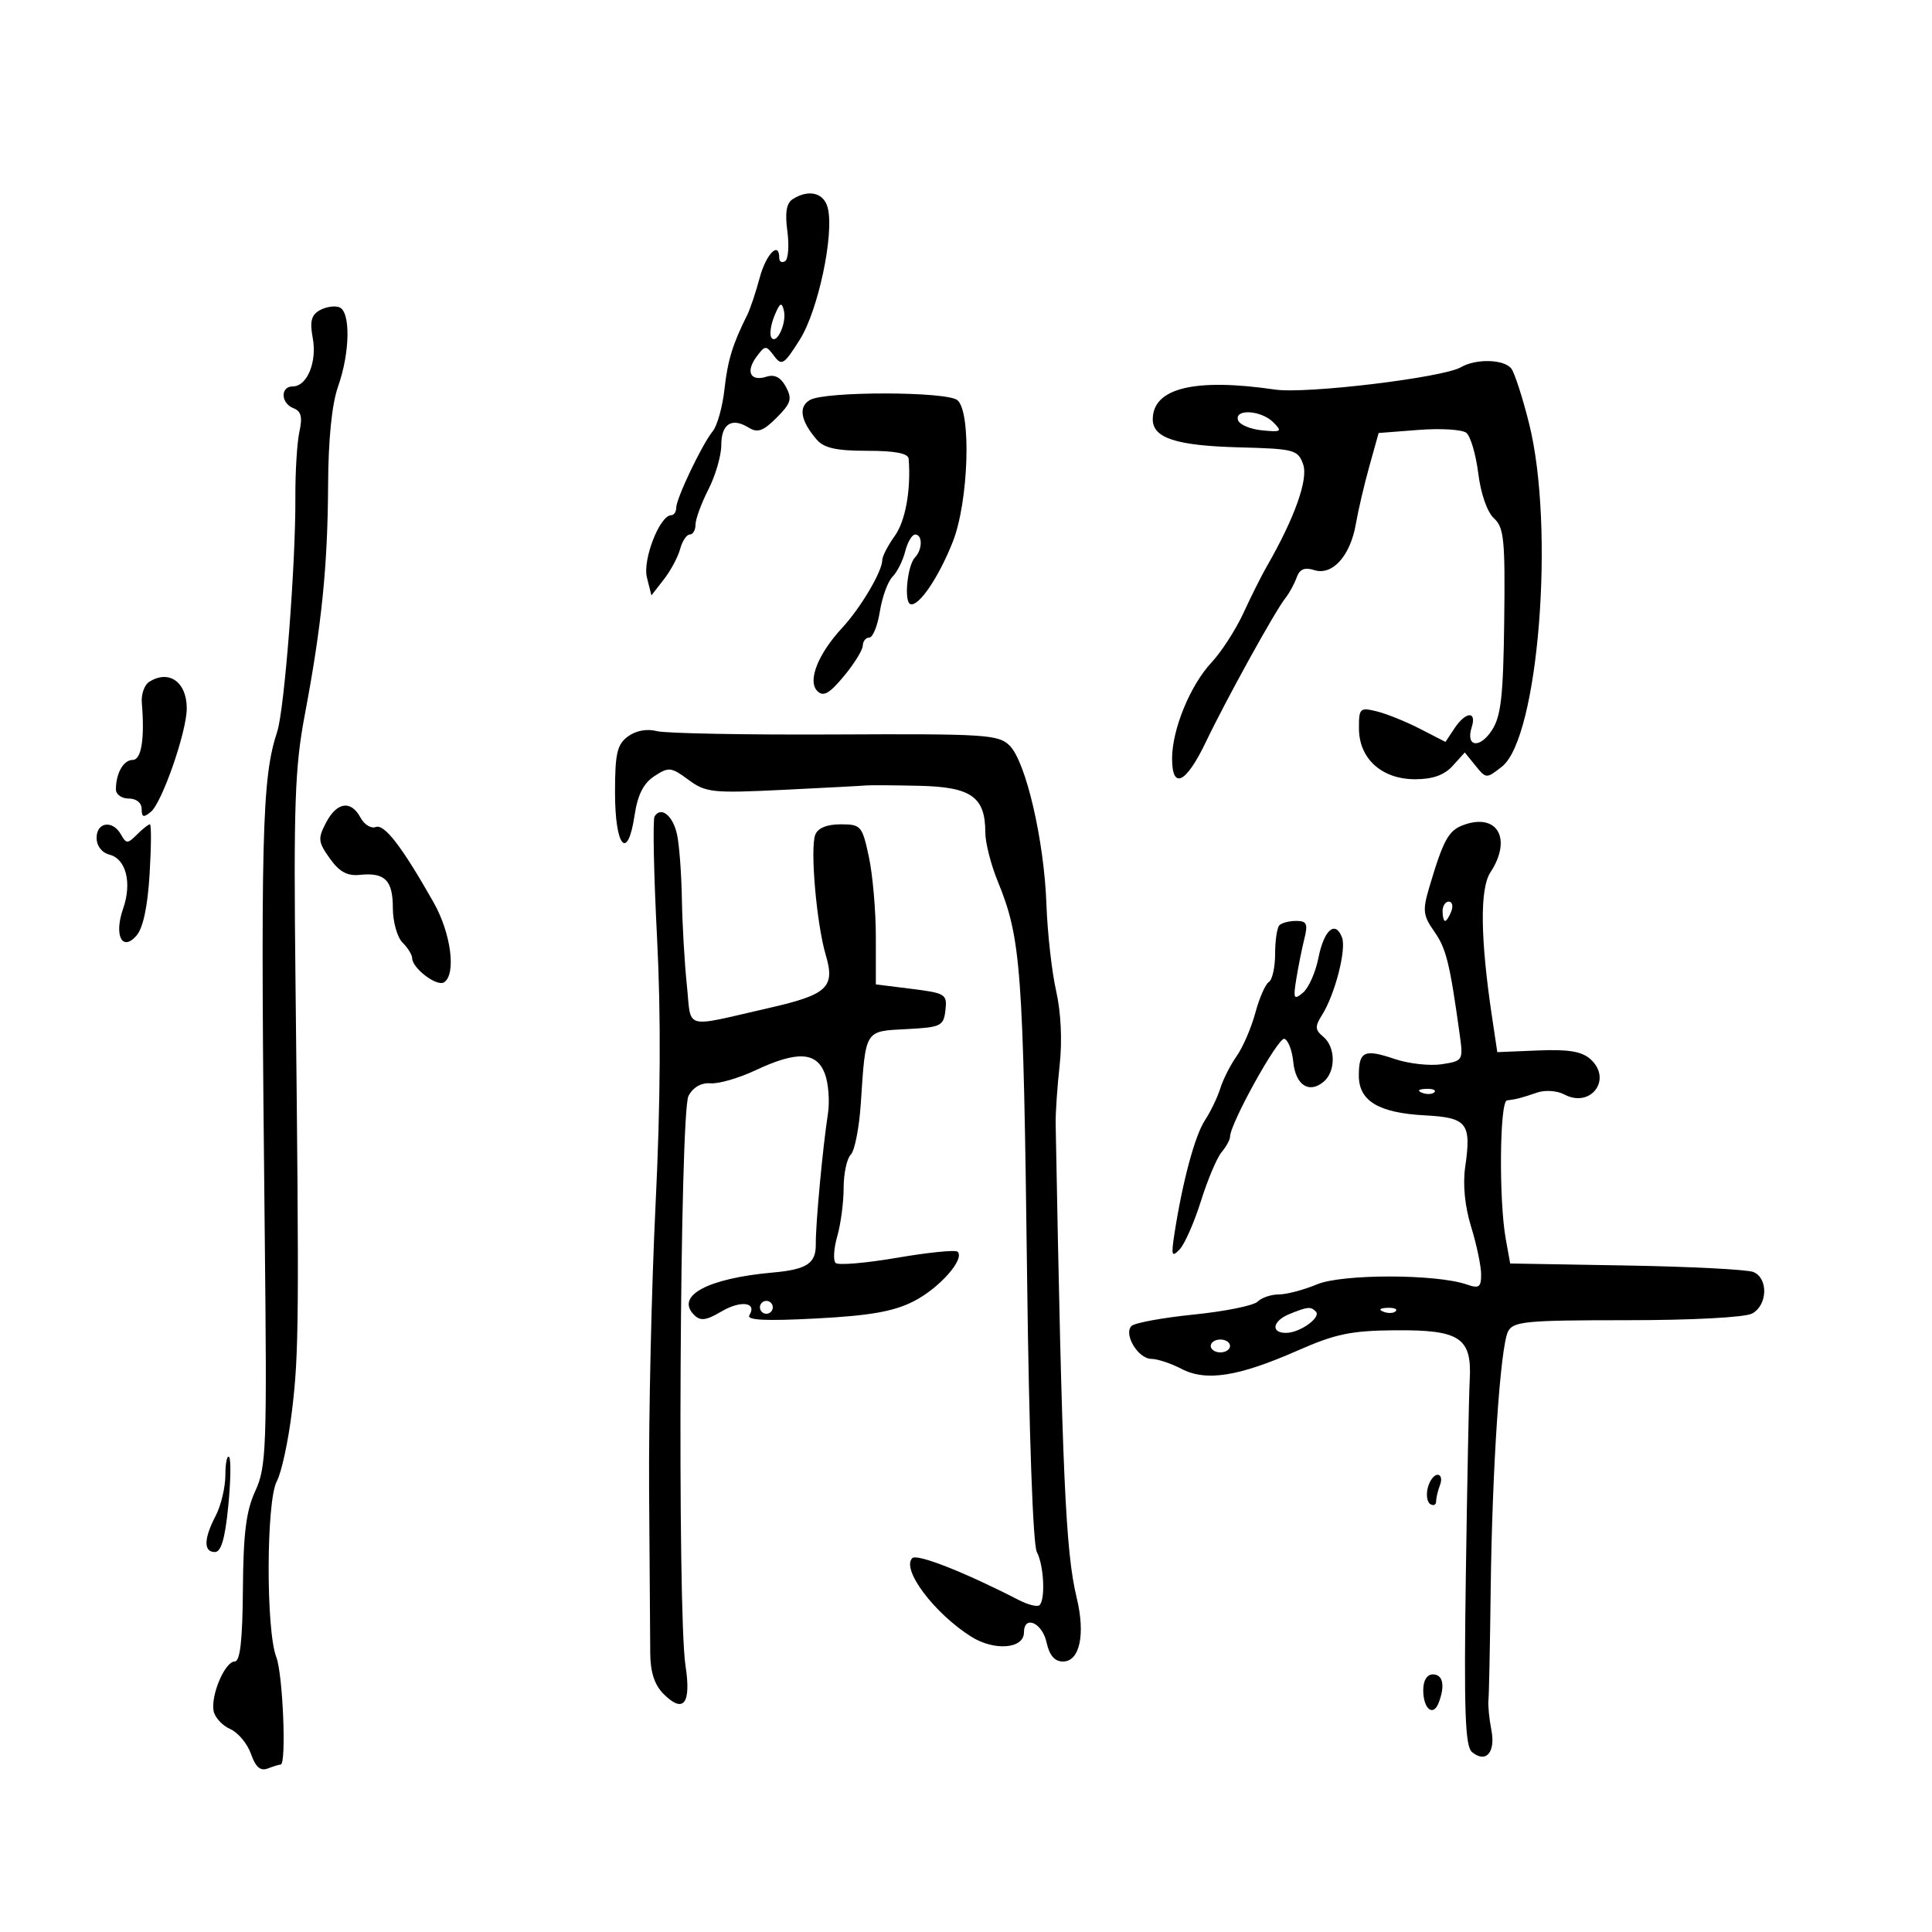 <svg xmlns="http://www.w3.org/2000/svg" width="300" height="300" viewBox="0 0 300 300" version="1.1">
	<path d="M 123.105 30.914 C 122.118 31.539, 121.871 32.998, 122.260 35.899 C 122.562 38.154, 122.402 40.251, 121.905 40.559 C 121.407 40.866, 121 40.641, 121 40.059 C 121 37.364, 118.962 39.427, 117.964 43.132 C 117.352 45.405, 116.488 47.993, 116.042 48.882 C 113.757 53.451, 112.996 55.934, 112.495 60.451 C 112.192 63.175, 111.376 66.100, 110.681 66.951 C 109.014 68.992, 105 77.407, 105 78.860 C 105 79.487, 104.652 80, 104.227 80 C 102.460 80, 99.760 86.909, 100.452 89.663 L 101.151 92.451 103.079 89.975 C 104.139 88.614, 105.278 86.487, 105.611 85.250 C 105.944 84.013, 106.618 83, 107.108 83 C 107.599 83, 108 82.307, 108 81.460 C 108 80.613, 108.900 78.156, 110 76 C 111.100 73.844, 112 70.749, 112 69.123 C 112 65.819, 113.623 64.774, 116.242 66.394 C 117.636 67.256, 118.505 66.949, 120.594 64.861 C 122.829 62.625, 123.037 61.938, 122.041 60.077 C 121.247 58.593, 120.290 58.091, 119.023 58.493 C 116.526 59.285, 115.744 57.726, 117.470 55.397 C 118.805 53.597, 118.943 53.590, 120.188 55.256 C 121.385 56.860, 121.735 56.640, 124.193 52.741 C 127.045 48.219, 129.560 36.367, 128.535 32.283 C 127.945 29.931, 125.593 29.339, 123.105 30.914 M 49.657 48.172 C 48.338 48.910, 48.081 49.915, 48.559 52.463 C 49.258 56.188, 47.693 60, 45.465 60 C 43.501 60, 43.590 62.629, 45.580 63.392 C 46.764 63.847, 46.992 64.759, 46.491 67.039 C 46.124 68.712, 45.842 73.324, 45.864 77.290 C 45.922 87.592, 44.168 110.189, 43.046 113.605 C 40.649 120.895, 40.439 129.421, 41.113 192 C 41.467 224.882, 41.359 227.795, 39.649 231.500 C 38.221 234.592, 37.783 238.055, 37.718 246.750 C 37.658 254.763, 37.290 258, 36.438 258 C 34.937 258, 32.707 263.229, 33.167 265.671 C 33.357 266.677, 34.514 267.941, 35.738 268.479 C 36.962 269.018, 38.417 270.756, 38.969 272.341 C 39.683 274.389, 40.436 275.047, 41.569 274.612 C 42.446 274.275, 43.352 274, 43.582 274 C 44.500 274, 43.929 259.948, 42.904 257.315 C 41.278 253.140, 41.335 233.066, 42.982 230.014 C 43.719 228.647, 44.784 223.697, 45.348 219.014 C 46.419 210.115, 46.462 204.851, 45.885 152.500 C 45.580 124.902, 45.779 119.193, 47.327 111 C 49.948 97.132, 50.885 87.902, 50.946 75.376 C 50.981 68.172, 51.529 62.753, 52.500 60 C 54.361 54.725, 54.459 48.390, 52.690 47.711 C 51.969 47.435, 50.604 47.642, 49.657 48.172 M 120.270 49 C 119.701 50.375, 119.469 51.895, 119.756 52.378 C 120.540 53.700, 122.196 50.192, 121.720 48.219 C 121.386 46.835, 121.103 46.987, 120.270 49 M 226.857 57.020 C 224.082 58.641, 202.817 61.201, 198 60.495 C 185.519 58.666, 179 60.252, 179 65.120 C 179 68.021, 182.660 69.208, 192.394 69.464 C 201.001 69.690, 201.547 69.835, 202.352 72.102 C 203.175 74.421, 201.022 80.455, 196.679 88 C 195.887 89.375, 194.269 92.608, 193.083 95.184 C 191.896 97.760, 189.665 101.218, 188.124 102.867 C 184.817 106.408, 182 113.268, 182 117.783 C 182 122.708, 184.168 121.651, 187.240 115.228 C 190.415 108.591, 197.994 94.875, 199.595 92.871 C 200.197 92.117, 200.982 90.681, 201.340 89.681 C 201.808 88.371, 202.576 88.048, 204.082 88.526 C 206.893 89.418, 209.676 86.330, 210.536 81.363 C 210.904 79.238, 211.851 75.190, 212.640 72.368 L 214.074 67.235 220.287 66.755 C 223.704 66.490, 227.034 66.694, 227.687 67.207 C 228.340 67.720, 229.176 70.558, 229.545 73.513 C 229.940 76.677, 230.943 79.544, 231.986 80.487 C 233.539 81.893, 233.733 83.838, 233.574 96.419 C 233.427 108.144, 233.077 111.233, 231.653 113.407 C 229.746 116.318, 227.556 115.974, 228.527 112.916 C 229.340 110.353, 227.593 110.474, 225.848 113.102 L 224.453 115.204 220.476 113.160 C 218.289 112.036, 215.262 110.816, 213.750 110.450 C 211.162 109.822, 211.001 109.980, 211.017 113.142 C 211.041 117.819, 214.571 121, 219.736 121 C 222.470 121, 224.270 120.359, 225.572 118.921 L 227.453 116.842 229.119 118.899 C 230.767 120.934, 230.813 120.935, 233.224 119.038 C 238.897 114.576, 241.479 81.926, 237.436 65.767 C 236.437 61.770, 235.199 57.938, 234.687 57.250 C 233.591 55.780, 229.201 55.651, 226.857 57.020 M 125.791 62.097 C 123.936 63.135, 124.298 65.328, 126.807 68.250 C 127.945 69.575, 129.851 70, 134.655 70 C 139.013 70, 141.030 70.392, 141.097 71.250 C 141.470 76.068, 140.600 80.901, 138.944 83.210 C 137.875 84.700, 137 86.389, 137 86.963 C 137 88.715, 133.642 94.395, 130.783 97.478 C 127.009 101.548, 125.354 105.757, 126.917 107.306 C 127.855 108.234, 128.773 107.720, 131.035 105 C 132.636 103.075, 133.958 100.938, 133.973 100.250 C 133.988 99.563, 134.445 99, 134.988 99 C 135.532 99, 136.269 97.170, 136.627 94.933 C 136.984 92.696, 137.868 90.275, 138.589 89.554 C 139.311 88.832, 140.197 87.062, 140.559 85.621 C 140.921 84.179, 141.618 83, 142.108 83 C 143.272 83, 143.257 85.334, 142.084 86.550 C 140.903 87.776, 140.335 93.407, 141.352 93.802 C 142.618 94.292, 145.763 89.677, 147.956 84.111 C 150.410 77.886, 150.858 63.957, 148.663 62.135 C 147.020 60.772, 128.215 60.741, 125.791 62.097 M 192.244 65.250 C 192.469 65.938, 194.147 66.646, 195.973 66.824 C 198.992 67.119, 199.149 67.007, 197.717 65.574 C 195.831 63.688, 191.650 63.440, 192.244 65.250 M 23.161 105.880 C 22.424 106.346, 21.911 107.802, 22.021 109.114 C 22.489 114.690, 21.962 118, 20.607 118 C 19.177 118, 18 120.069, 18 122.582 C 18 123.362, 18.900 124, 20 124 C 21.178 124, 22 124.667, 22 125.622 C 22 126.916, 22.290 127.004, 23.430 126.058 C 25.178 124.608, 29 113.592, 29 110.006 C 29 105.890, 26.231 103.933, 23.161 105.880 M 97.500 114.360 C 95.820 115.601, 95.500 116.996, 95.500 123.076 C 95.500 131.546, 97.455 133.818, 98.537 126.605 C 99.016 123.409, 99.914 121.631, 101.612 120.519 C 103.841 119.058, 104.213 119.098, 106.901 121.085 C 109.592 123.075, 110.612 123.183, 121.646 122.645 C 128.166 122.328, 133.950 122.020, 134.500 121.962 C 135.050 121.904, 138.766 121.929, 142.757 122.019 C 150.828 122.200, 153 123.741, 153 129.287 C 153 130.850, 153.862 134.238, 154.915 136.815 C 158.559 145.728, 158.890 150.208, 159.494 198.811 C 159.792 222.816, 160.401 239.880, 160.998 240.995 C 162.084 243.025, 162.357 248.310, 161.424 249.243 C 161.107 249.560, 159.644 249.199, 158.174 248.441 C 149.813 244.133, 142.393 241.215, 141.657 241.947 C 139.928 243.667, 145.036 250.485, 150.781 254.123 C 154.384 256.405, 159 256.045, 159 253.481 C 159 250.740, 161.835 251.970, 162.500 255 C 162.950 257.051, 163.761 258, 165.060 258 C 167.664 258, 168.566 253.796, 167.186 248.091 C 165.455 240.932, 164.937 229.262, 163.922 174.500 C 163.892 172.850, 164.172 168.746, 164.544 165.380 C 164.959 161.635, 164.747 157.173, 163.998 153.880 C 163.325 150.921, 162.645 144.849, 162.487 140.387 C 162.136 130.508, 159.308 118.308, 156.782 115.782 C 155.059 114.059, 153.056 113.931, 129.711 114.048 C 115.845 114.117, 103.375 113.884, 102 113.529 C 100.450 113.128, 98.740 113.444, 97.500 114.360 M 50.631 127.735 C 49.334 130.209, 49.390 130.739, 51.212 133.298 C 52.691 135.375, 53.927 136.053, 55.864 135.850 C 59.766 135.441, 61 136.675, 61 140.988 C 61 143.116, 61.675 145.532, 62.500 146.357 C 63.325 147.182, 64 148.270, 64 148.774 C 64 150.327, 67.812 153.234, 68.937 152.539 C 70.869 151.345, 70.050 144.945, 67.356 140.178 C 62.461 131.519, 59.692 127.904, 58.349 128.419 C 57.624 128.698, 56.558 128.042, 55.980 126.963 C 54.505 124.206, 52.314 124.522, 50.631 127.735 M 101.643 126.769 C 101.346 127.250, 101.517 135.711, 102.025 145.572 C 102.648 157.699, 102.575 171.104, 101.798 187 C 101.166 199.925, 100.714 219.950, 100.793 231.500 C 100.873 243.050, 100.952 254.412, 100.969 256.750 C 100.990 259.662, 101.641 261.641, 103.036 263.036 C 106.142 266.142, 107.357 264.566, 106.441 258.620 C 105.153 250.263, 105.564 172.684, 106.909 170.171 C 107.631 168.821, 108.899 168.097, 110.333 168.215 C 111.585 168.319, 114.717 167.413, 117.294 166.202 C 123.755 163.165, 126.786 163.306, 128.078 166.705 C 128.644 168.193, 128.860 171.005, 128.559 172.955 C 127.746 178.225, 126.639 190.115, 126.676 193.199 C 126.711 196.189, 125.292 197.124, 120 197.598 C 109.869 198.504, 104.823 201.223, 107.782 204.182 C 108.765 205.165, 109.634 205.056, 112.012 203.652 C 115.029 201.870, 117.606 202.211, 116.360 204.227 C 115.882 205, 118.890 205.147, 126.736 204.733 C 135.125 204.291, 138.770 203.648, 141.878 202.062 C 145.857 200.032, 149.854 195.521, 148.698 194.364 C 148.382 194.049, 144.159 194.471, 139.312 195.303 C 134.465 196.135, 130.167 196.501, 129.760 196.117 C 129.352 195.733, 129.465 193.865, 130.010 191.966 C 130.554 190.067, 131 186.688, 131 184.457 C 131 182.225, 131.498 179.902, 132.108 179.292 C 132.717 178.683, 133.418 175.105, 133.666 171.342 C 134.427 159.793, 134.213 160.141, 140.757 159.800 C 146.124 159.520, 146.520 159.328, 146.805 156.872 C 147.093 154.382, 146.817 154.208, 141.555 153.550 L 136 152.856 136 145.477 C 136 141.419, 135.513 135.826, 134.917 133.049 C 133.881 128.219, 133.691 128, 130.524 128 C 128.394 128, 126.992 128.578, 126.592 129.622 C 125.772 131.757, 126.797 143.488, 128.222 148.291 C 129.708 153.298, 128.489 154.445, 119.500 156.497 C 105.859 159.610, 107.393 160.034, 106.652 152.945 C 106.293 149.514, 105.947 143.510, 105.882 139.603 C 105.817 135.696, 105.479 131.187, 105.132 129.582 C 104.495 126.643, 102.644 125.150, 101.643 126.769 M 227.205 128.120 C 224.925 128.963, 224.117 130.437, 221.973 137.662 C 220.868 141.385, 220.948 142.123, 222.726 144.662 C 224.569 147.292, 225.131 149.572, 226.660 160.620 C 227.221 164.671, 227.175 164.748, 223.865 165.255 C 222.014 165.538, 218.730 165.171, 216.567 164.439 C 211.834 162.837, 211 163.226, 211 167.036 C 211 170.962, 214.080 172.810, 221.258 173.193 C 227.838 173.544, 228.499 174.394, 227.511 181.237 C 227.123 183.921, 227.466 187.352, 228.437 190.500 C 229.285 193.250, 229.983 196.565, 229.989 197.867 C 229.998 199.887, 229.671 200.119, 227.750 199.452 C 223.025 197.811, 208.418 197.798, 204.508 199.432 C 202.444 200.295, 199.776 201, 198.578 201 C 197.380 201, 195.898 201.502, 195.284 202.116 C 194.671 202.729, 190.213 203.632, 185.377 204.123 C 180.542 204.613, 176.188 205.412, 175.701 205.899 C 174.424 207.176, 176.733 210.999, 178.785 211.006 C 179.728 211.010, 181.834 211.708, 183.464 212.558 C 187.287 214.551, 192.304 213.759, 201.500 209.710 C 207.386 207.119, 209.806 206.618, 216.709 206.564 C 226.710 206.486, 228.571 207.731, 228.219 214.260 C 228.093 216.592, 227.820 230.302, 227.613 244.726 C 227.311 265.758, 227.502 271.171, 228.575 272.062 C 230.731 273.851, 232.259 272.106, 231.579 268.632 C 231.242 266.909, 231.038 264.825, 231.125 264 C 231.212 263.175, 231.368 255.525, 231.471 247 C 231.701 227.962, 232.967 209.095, 234.171 206.750 C 234.976 205.184, 236.914 205, 252.601 205 C 262.773 205, 270.943 204.565, 272.066 203.965 C 274.484 202.670, 274.605 198.456, 272.250 197.513 C 271.288 197.128, 262.400 196.674, 252.500 196.504 L 234.500 196.194 233.808 192.347 C 232.728 186.351, 232.866 171.017, 234 170.875 C 235.465 170.692, 236.252 170.487, 238.712 169.645 C 239.932 169.229, 241.806 169.361, 242.890 169.941 C 247.006 172.144, 250.417 167.592, 246.981 164.482 C 245.634 163.264, 243.574 162.918, 238.839 163.114 L 232.500 163.376 231.686 157.938 C 229.863 145.766, 229.771 137.999, 231.419 135.483 C 234.851 130.245, 232.511 126.157, 227.205 128.120 M 15 130.094 C 15 131.350, 15.804 132.398, 17.011 132.713 C 19.582 133.386, 20.513 137.089, 19.117 141.094 C 17.674 145.234, 18.958 147.831, 21.190 145.288 C 22.212 144.123, 22.923 140.798, 23.229 135.750 C 23.488 131.488, 23.510 128, 23.278 128 C 23.047 128, 22.142 128.715, 21.268 129.589 C 19.816 131.041, 19.602 131.041, 18.790 129.589 C 17.507 127.296, 15 127.630, 15 130.094 M 224 141.500 C 224 142.325, 224.177 143, 224.393 143 C 224.609 143, 225.045 142.325, 225.362 141.500 C 225.678 140.675, 225.501 140, 224.969 140 C 224.436 140, 224 140.675, 224 141.500 M 198.667 143.667 C 198.300 144.033, 198 146.032, 198 148.108 C 198 150.184, 197.562 152.153, 197.027 152.483 C 196.492 152.814, 195.546 154.974, 194.924 157.283 C 194.302 159.592, 192.999 162.611, 192.028 163.991 C 191.057 165.371, 189.913 167.625, 189.487 169 C 189.061 170.375, 187.989 172.602, 187.106 173.949 C 185.541 176.336, 183.634 183.416, 182.378 191.500 C 181.837 194.982, 181.941 195.306, 183.178 194 C 183.960 193.175, 185.446 189.800, 186.480 186.500 C 187.515 183.200, 188.955 179.790, 189.680 178.921 C 190.406 178.053, 191 176.969, 191 176.513 C 191 174.483, 198.485 160.994, 199.438 161.306 C 200.022 161.498, 200.643 163.108, 200.818 164.884 C 201.172 168.487, 203.254 169.864, 205.513 167.989 C 207.440 166.390, 207.421 162.594, 205.477 160.981 C 204.187 159.911, 204.158 159.396, 205.284 157.609 C 207.297 154.416, 209.098 147.420, 208.386 145.562 C 207.347 142.855, 205.586 144.383, 204.725 148.740 C 204.281 150.986, 203.199 153.420, 202.322 154.148 C 200.900 155.328, 200.788 155.093, 201.292 151.986 C 201.603 150.069, 202.167 147.262, 202.545 145.750 C 203.119 143.455, 202.911 143, 201.283 143 C 200.211 143, 199.033 143.300, 198.667 143.667 M 220.813 169.683 C 221.534 169.972, 222.397 169.936, 222.729 169.604 C 223.061 169.272, 222.471 169.036, 221.417 169.079 C 220.252 169.127, 220.015 169.364, 220.813 169.683 M 118 203 C 118 203.550, 118.450 204, 119 204 C 119.550 204, 120 203.550, 120 203 C 120 202.450, 119.550 202, 119 202 C 118.450 202, 118 202.450, 118 203 M 200.250 204.031 C 197.583 205.103, 197.258 207.013, 199.750 206.968 C 201.913 206.929, 205.205 204.538, 204.318 203.651 C 203.517 202.850, 203.089 202.890, 200.250 204.031 M 214.813 203.683 C 215.534 203.972, 216.397 203.936, 216.729 203.604 C 217.061 203.272, 216.471 203.036, 215.417 203.079 C 214.252 203.127, 214.015 203.364, 214.813 203.683 M 188 209 C 188 209.550, 188.675 210, 189.500 210 C 190.325 210, 191 209.550, 191 209 C 191 208.450, 190.325 208, 189.500 208 C 188.675 208, 188 208.450, 188 209 M 34.994 229.083 C 34.990 230.963, 34.315 233.789, 33.494 235.364 C 31.632 238.935, 31.587 241, 33.371 241 C 34.337 241, 34.948 238.907, 35.441 233.903 C 35.825 230, 35.884 226.550, 35.570 226.237 C 35.257 225.923, 34.997 227.204, 34.994 229.083 M 221.711 230.999 C 221.423 232.098, 221.596 233.250, 222.094 233.558 C 222.592 233.866, 223 233.678, 223 233.141 C 223 232.603, 223.273 231.452, 223.607 230.582 C 223.941 229.712, 223.768 229, 223.224 229 C 222.679 229, 221.998 229.900, 221.711 230.999 M 221 262.441 C 221 265.360, 222.544 266.631, 223.395 264.412 C 224.421 261.738, 224.069 260, 222.500 260 C 221.576 260, 221 260.938, 221 262.441" stroke="none" fill="black" fill-rule="evenodd"/>
</svg>